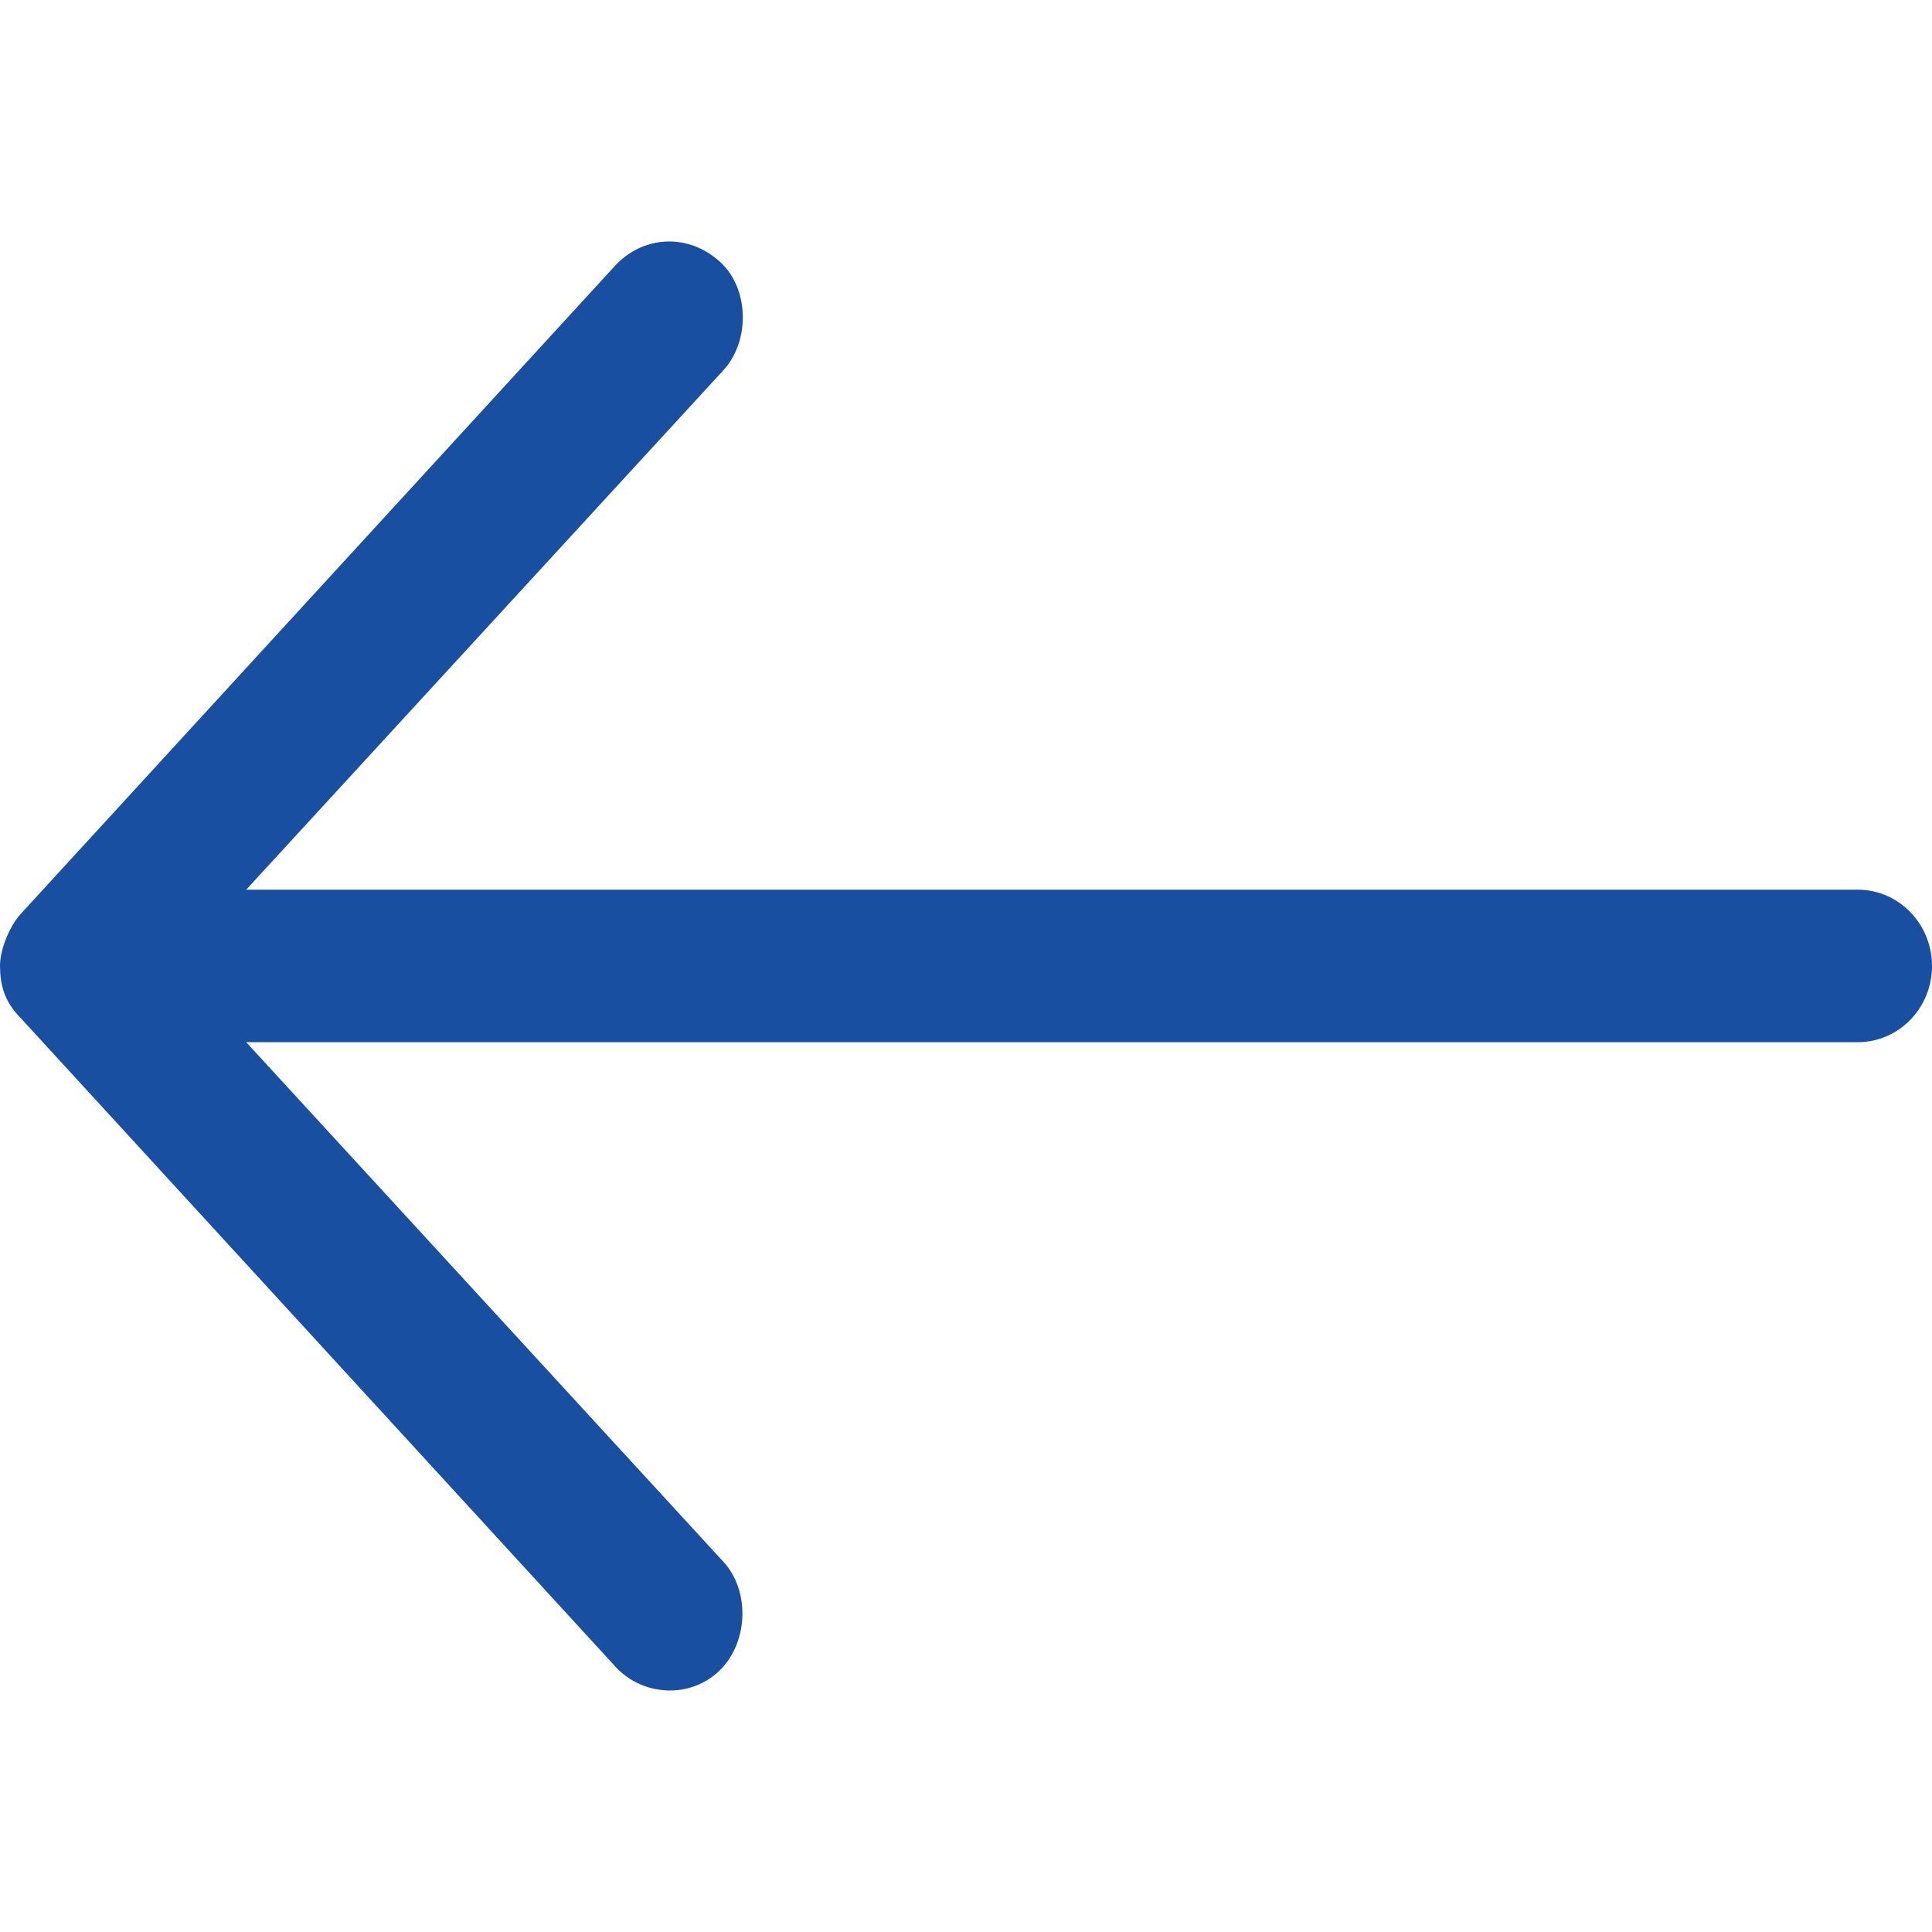 <svg width="16" height="16" viewBox="0 0 16 16" fill="none" xmlns="http://www.w3.org/2000/svg">
<path fill-rule="evenodd" clip-rule="evenodd" d="M0 8C0 7.854 0.086 7.66 0.174 7.566L5.097 2.197C5.326 1.953 5.699 1.925 5.967 2.172C6.206 2.394 6.212 2.825 5.991 3.066L2.039 7.368H15.385C15.725 7.368 16 7.651 16 8C16 8.349 15.725 8.631 15.385 8.631H2.039L5.991 12.934C6.212 13.174 6.197 13.595 5.967 13.827C5.724 14.072 5.323 14.05 5.097 13.803L0.174 8.434C0.029 8.289 0.002 8.148 0 8Z" fill="#194FA1"/>
</svg>
